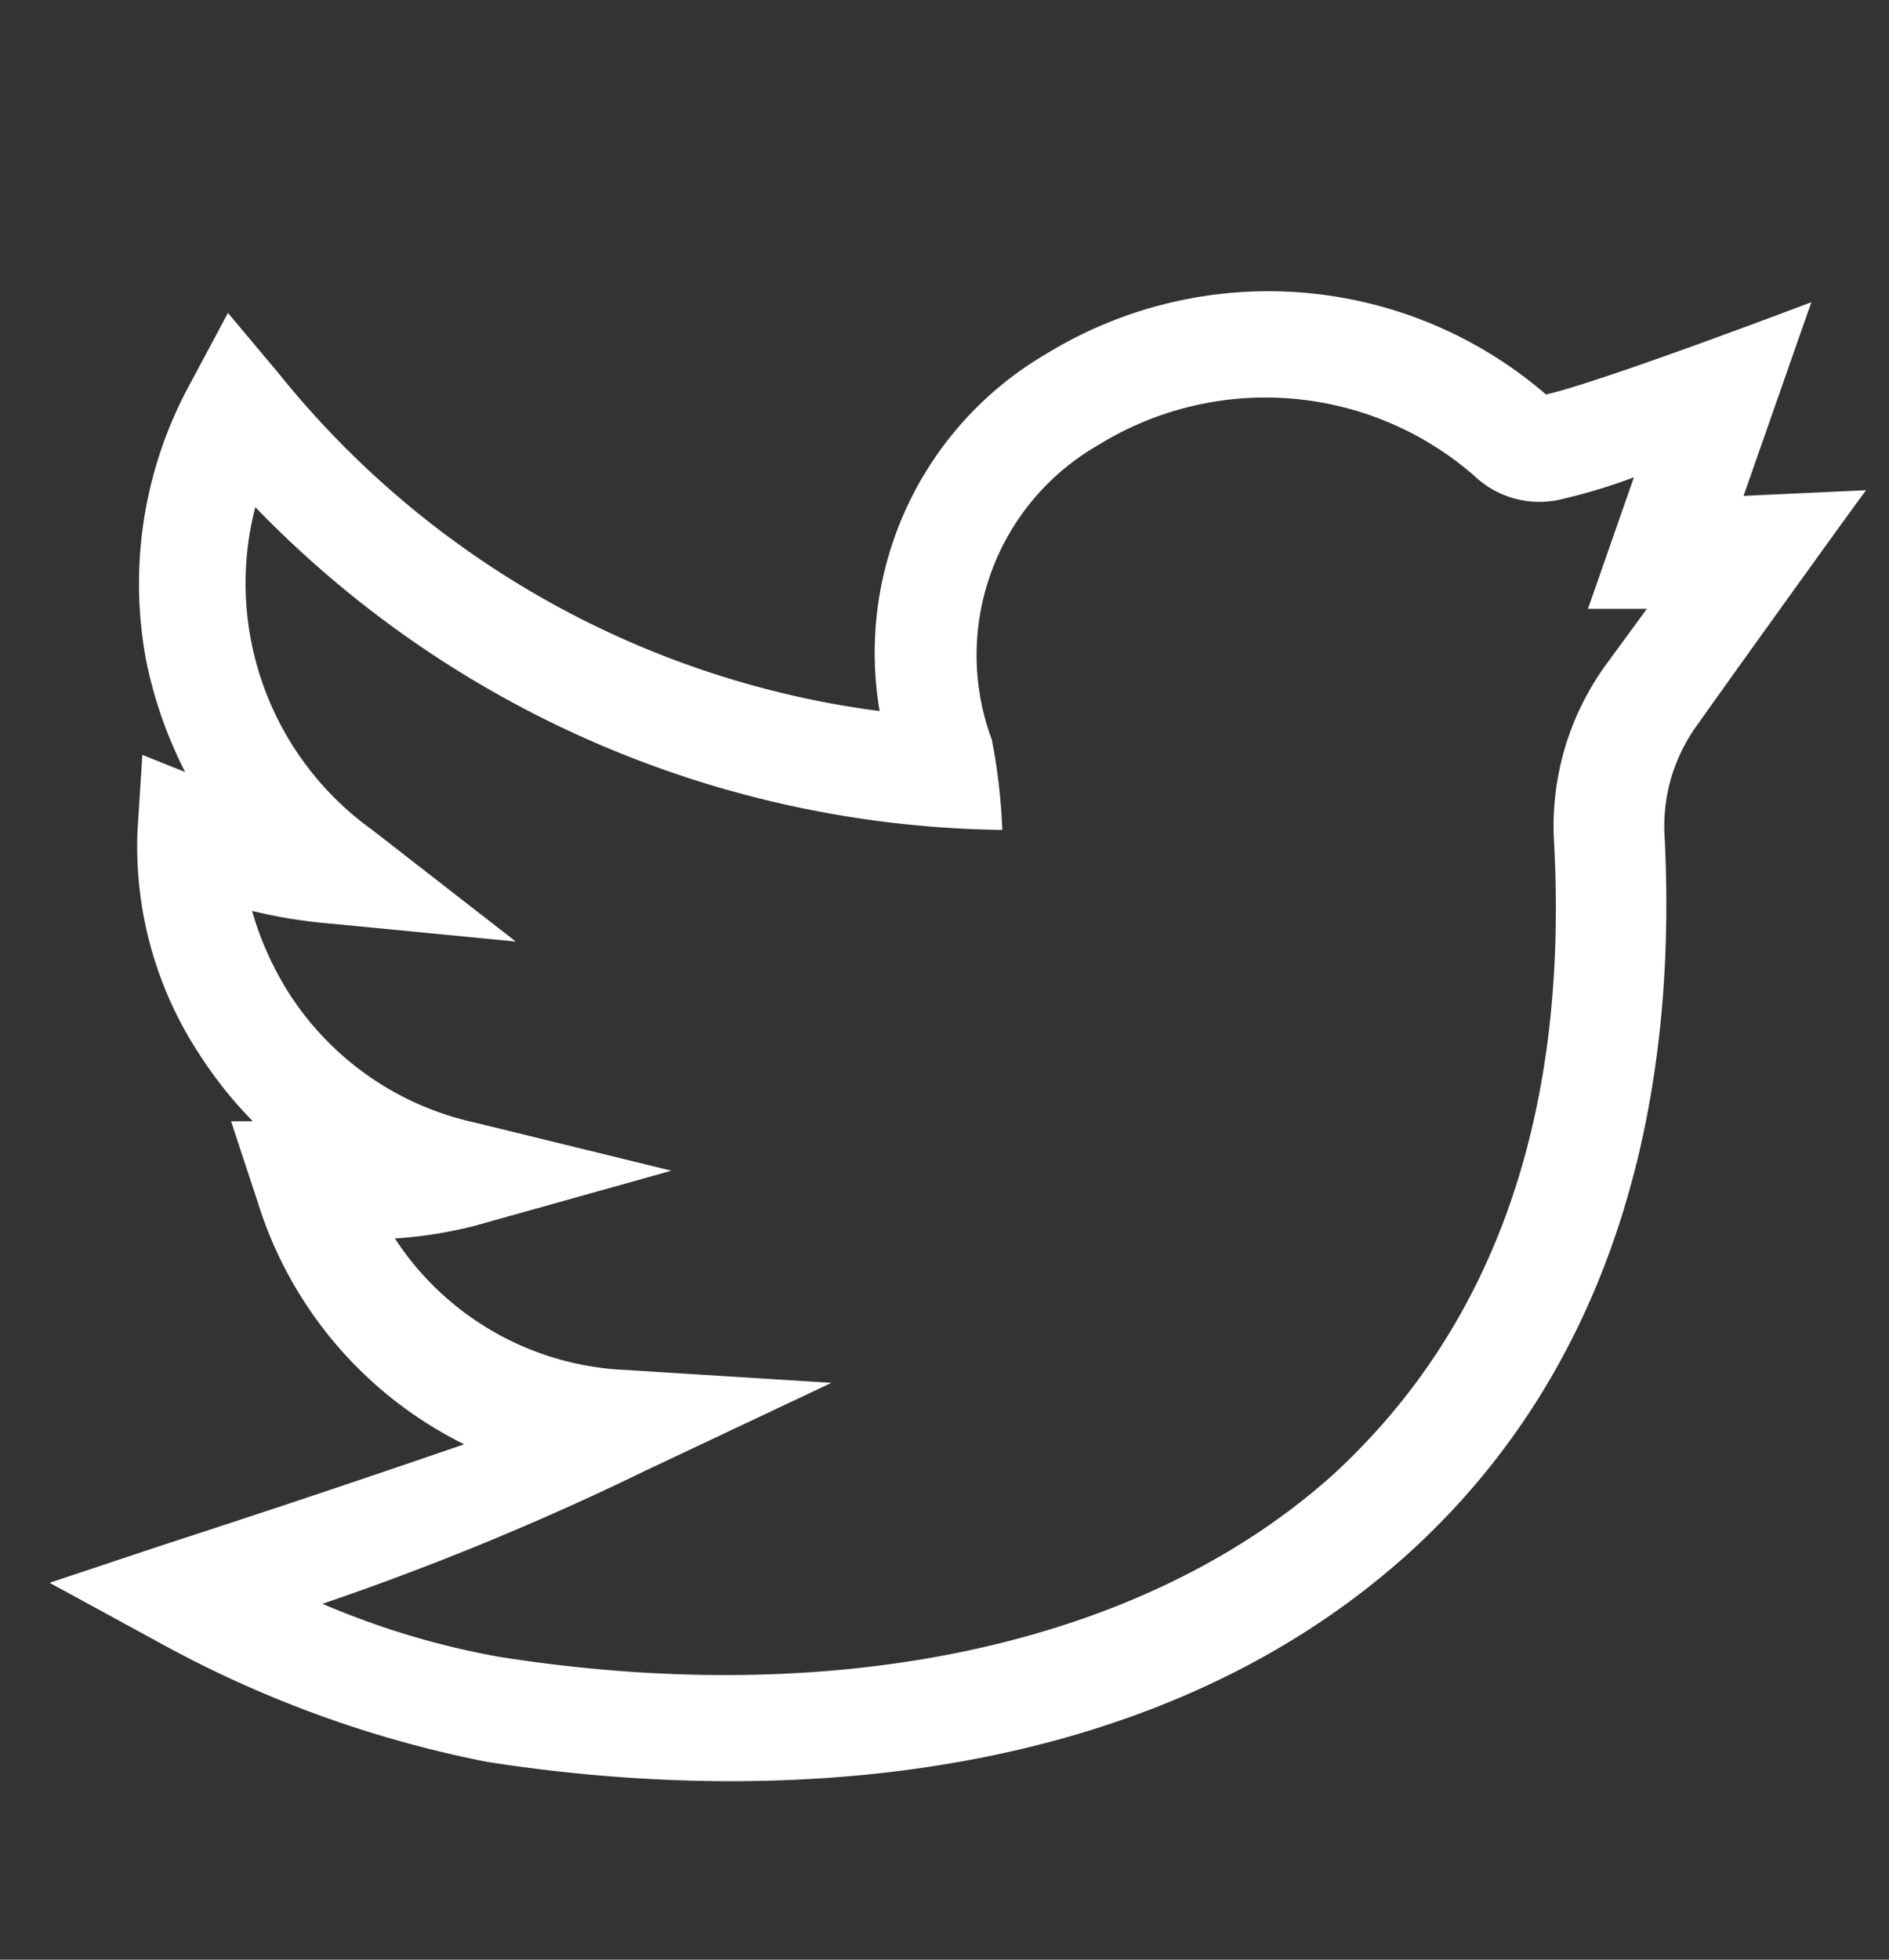 <svg xmlns="http://www.w3.org/2000/svg" width="27" height="28" viewBox="0 0 27 28">
  <rect x="0" y="0" width="27" height="28" fill="#333333" stroke="none"/>
  <g id="twitter" transform="translate(-0.234 0.328)">
    <rect id="Rectángulo_25" data-name="Rectángulo 25" width="27" height="28" transform="translate(0.234 -0.328)" fill="none"/>
    <path id="Trazado_10" data-name="Trazado 10" d="M26.965,6.168l-1.753.081.969-2.767S23.149,4.634,22.388,4.8a6.076,6.076,0,0,0-7.149-.576,4.946,4.946,0,0,0-2.375,5.1A13.2,13.2,0,0,1,4.275,4.5l-.726-.865-.53.992a5.949,5.949,0,0,0-.634,4,6.192,6.192,0,0,0,.553,1.568L2.326,9.95l-.069,1.072a5.408,5.408,0,0,0,.922,3.263,5.915,5.915,0,0,0,.726.9H3.594l.38,1.153A5.765,5.765,0,0,0,6.926,19.8c-1.314.45-2.467.842-4.312,1.441L1,21.779l1.545.842a16.142,16.142,0,0,0,4.716,1.718c4.612.715,9.7.138,13.156-2.975,2.906-2.629,3.863-6.353,3.667-10.239a2.456,2.456,0,0,1,.45-1.58C25.121,8.716,26.954,6.168,26.965,6.168Zm-3.7,2.467a3.92,3.92,0,0,0-.761,2.571c.208,3.909-.865,6.918-3.159,9.028-2.7,2.421-7.033,3.367-11.9,2.606A11.53,11.53,0,0,1,4.9,22.079a39.963,39.963,0,0,0,4.612-1.9l2.663-1.257-2.94-.184a4.151,4.151,0,0,1-3.3-1.879,6.122,6.122,0,0,0,1.153-.184l2.8-.784L7.065,15.2a4.231,4.231,0,0,1-2.606-1.787,4.485,4.485,0,0,1-.565-1.234,7.287,7.287,0,0,0,1.153.184l2.617.254L5.612,11.022A4.335,4.335,0,0,1,3.94,6.41a15.116,15.116,0,0,0,10.677,4.612,8.359,8.359,0,0,0-.15-1.291,3.459,3.459,0,0,1,1.522-4.208,4.543,4.543,0,0,1,5.373.438,1.349,1.349,0,0,0,1.257.334,8.417,8.417,0,0,0,1.026-.311l-.657,1.879h.842Z" transform="translate(-0.057 0.508)" fill="#fff"/>
  </g>
</svg>
